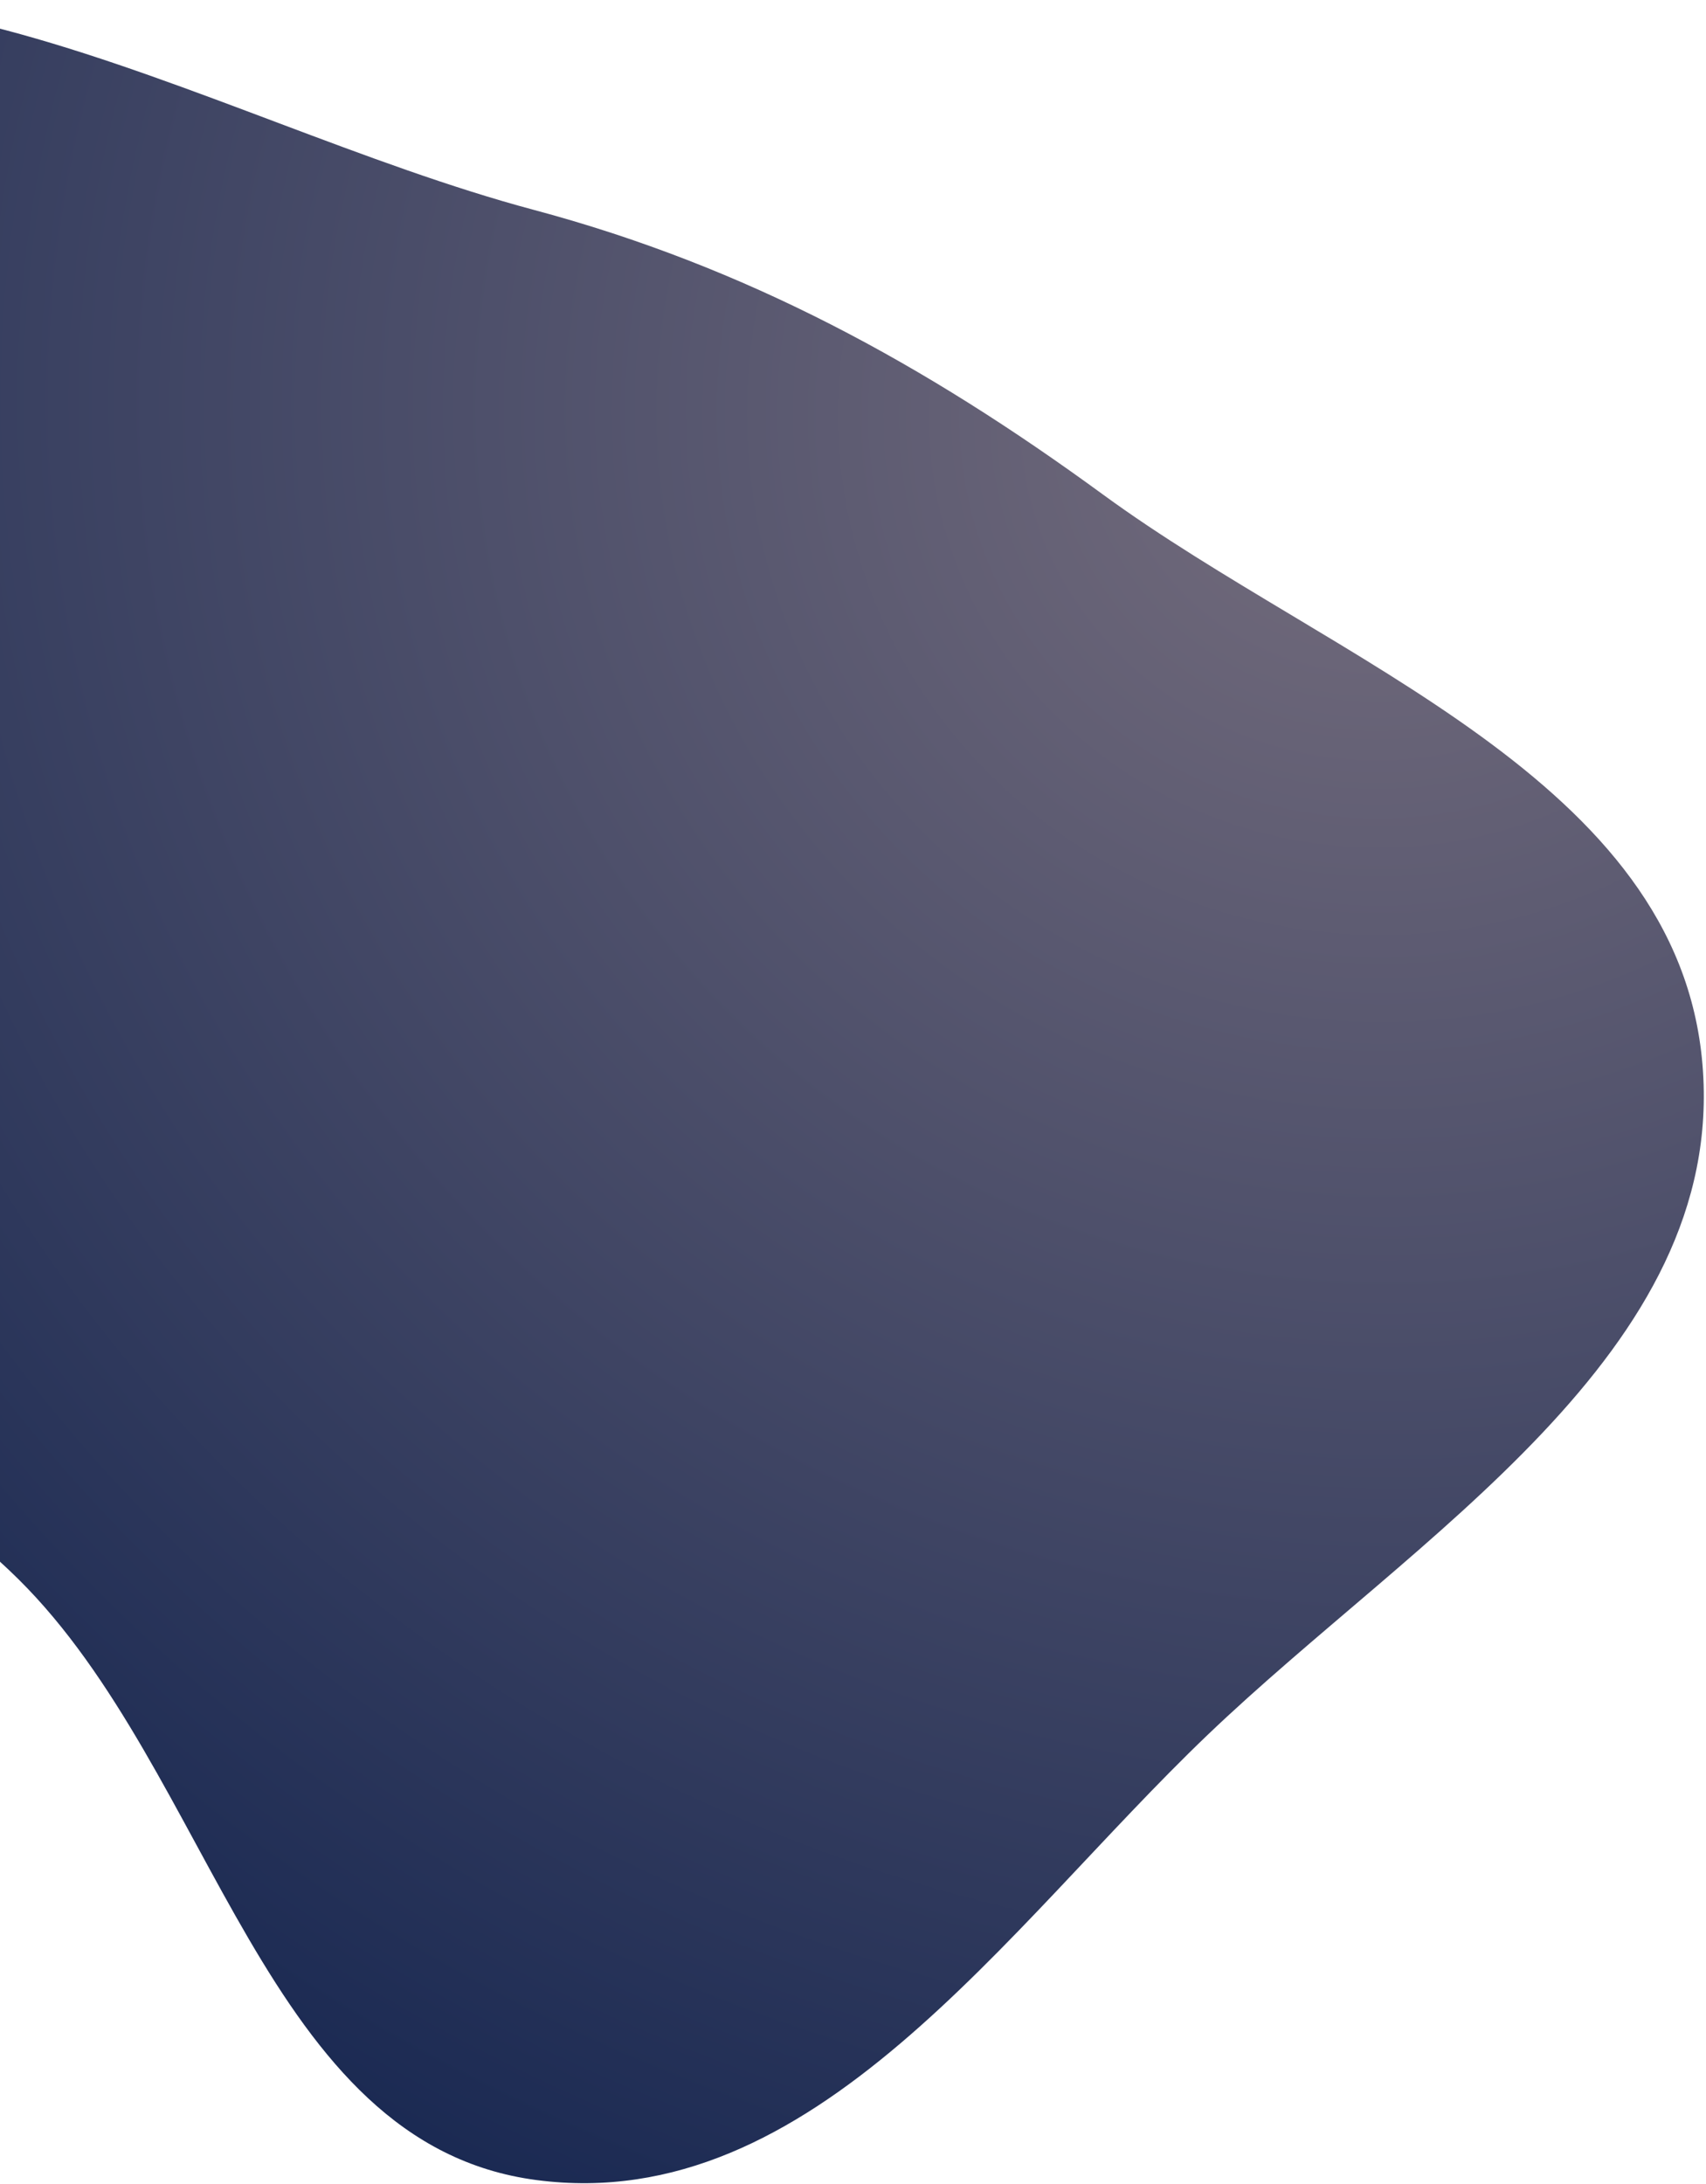 <svg width="525" height="672" viewBox="0 0 525 672" fill="none" xmlns="http://www.w3.org/2000/svg">
<path fill-rule="evenodd" clip-rule="evenodd" d="M5.653 485.89C-55.199 425.694 -157.596 408.123 -182.997 326.444C-214.446 225.322 -222.148 88.233 -137.805 24.605C-53.699 -38.843 62.156 37.285 164.165 64.548C229.719 82.068 284.582 112.072 339.399 152.144C410.608 204.199 516.527 239.736 523.912 327.527C531.377 416.271 435.752 472.471 371.514 533.924C309.505 593.244 250.34 681.979 165.093 670.787C81.305 659.786 65.8 545.39 5.653 485.89Z" fill="url(#paint0_radial_1_56)"/>
<defs>
<radialGradient id="paint0_radial_1_56" cx="0" cy="0" r="1" gradientUnits="userSpaceOnUse" gradientTransform="translate(415.565 132.936) rotate(114.503) scale(617.012 644.755)">
<stop stop-color="#756D7D"/>
<stop offset="1" stop-color="#172751"/>
</radialGradient>
</defs>
</svg>
